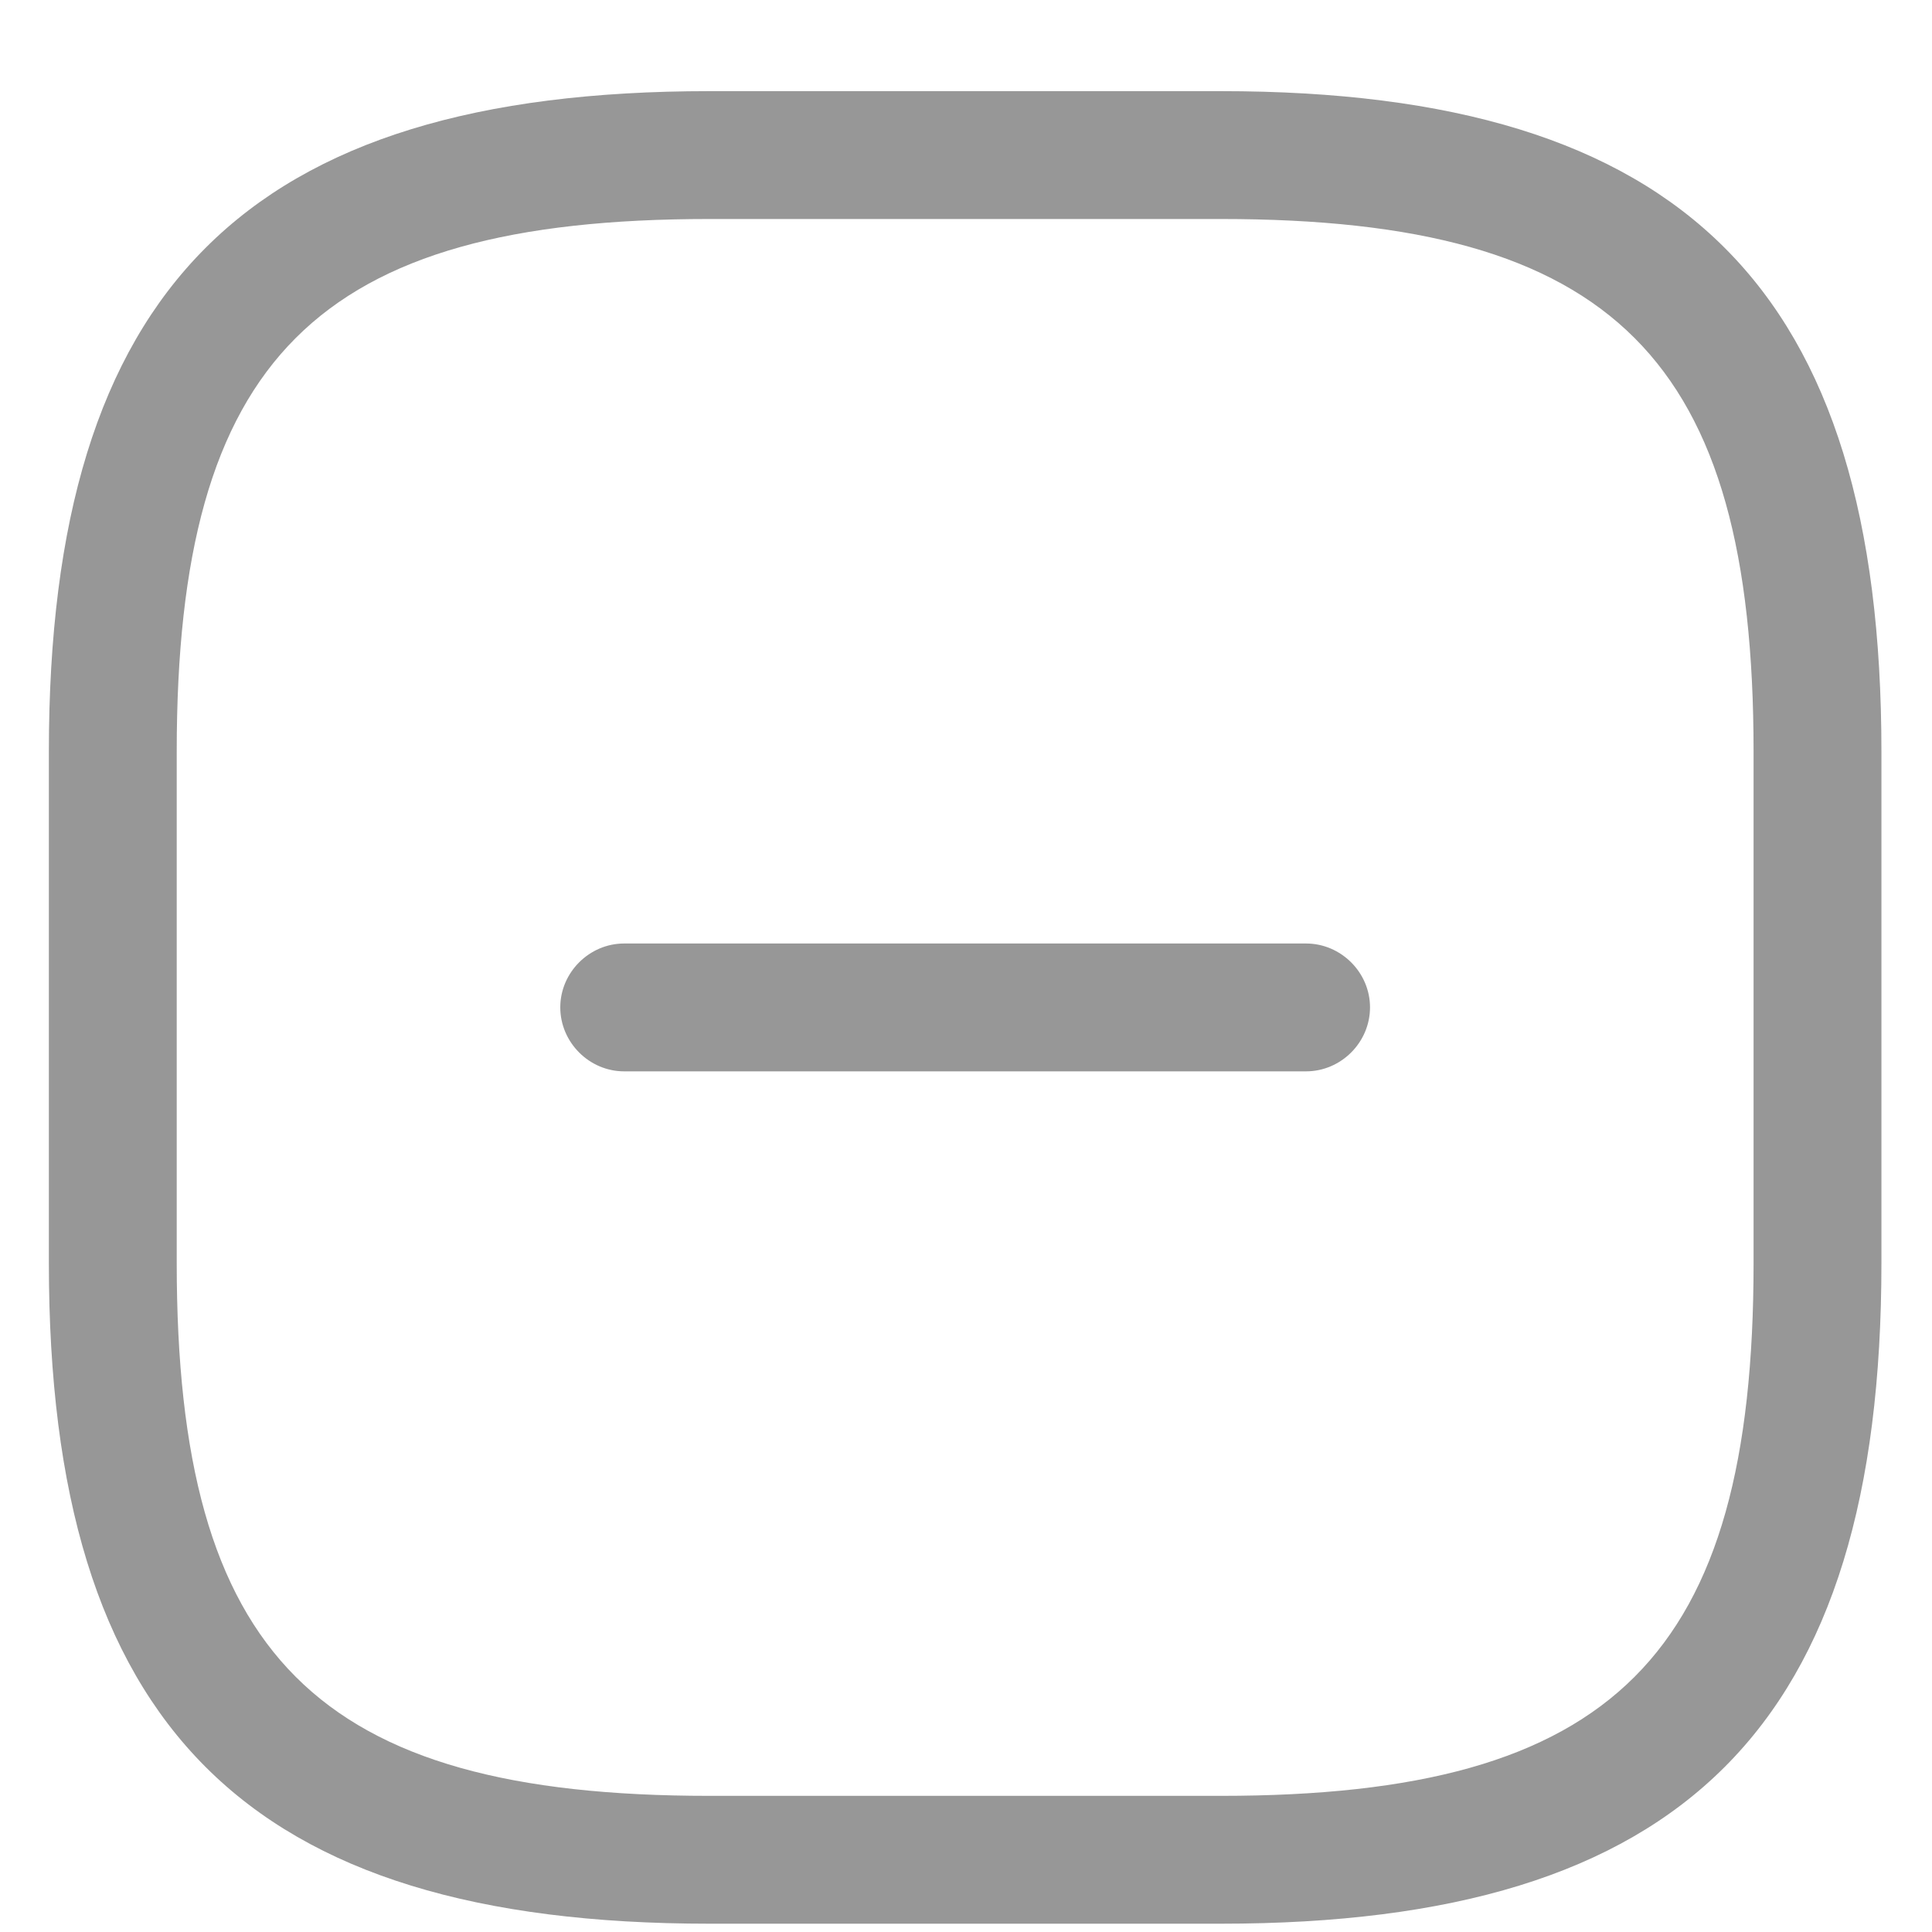 <svg width="17" height="17" viewBox="0 0 17 17" fill="none" xmlns="http://www.w3.org/2000/svg">
<path fill-rule="evenodd" clip-rule="evenodd" d="M6.242 16.927H10.742C14.815 16.927 16.555 15.187 16.555 11.114V6.614C16.555 2.542 14.815 0.802 10.742 0.802H6.242C2.17 0.802 0.43 2.542 0.43 6.614V11.114C0.43 15.187 2.17 16.927 6.242 16.927ZM1.555 6.614C1.555 3.157 2.785 1.927 6.242 1.927H10.742C14.2 1.927 15.43 3.157 15.43 6.614V11.114C15.43 14.572 14.2 15.802 10.742 15.802H6.242C2.785 15.802 1.555 14.572 1.555 11.114V6.614ZM5.492 9.427H11.492C11.8 9.427 12.055 9.172 12.055 8.864C12.055 8.557 11.8 8.302 11.492 8.302H5.492C5.185 8.302 4.93 8.557 4.93 8.864C4.93 9.172 5.185 9.427 5.492 9.427Z" fill="#979797"/>
</svg>

